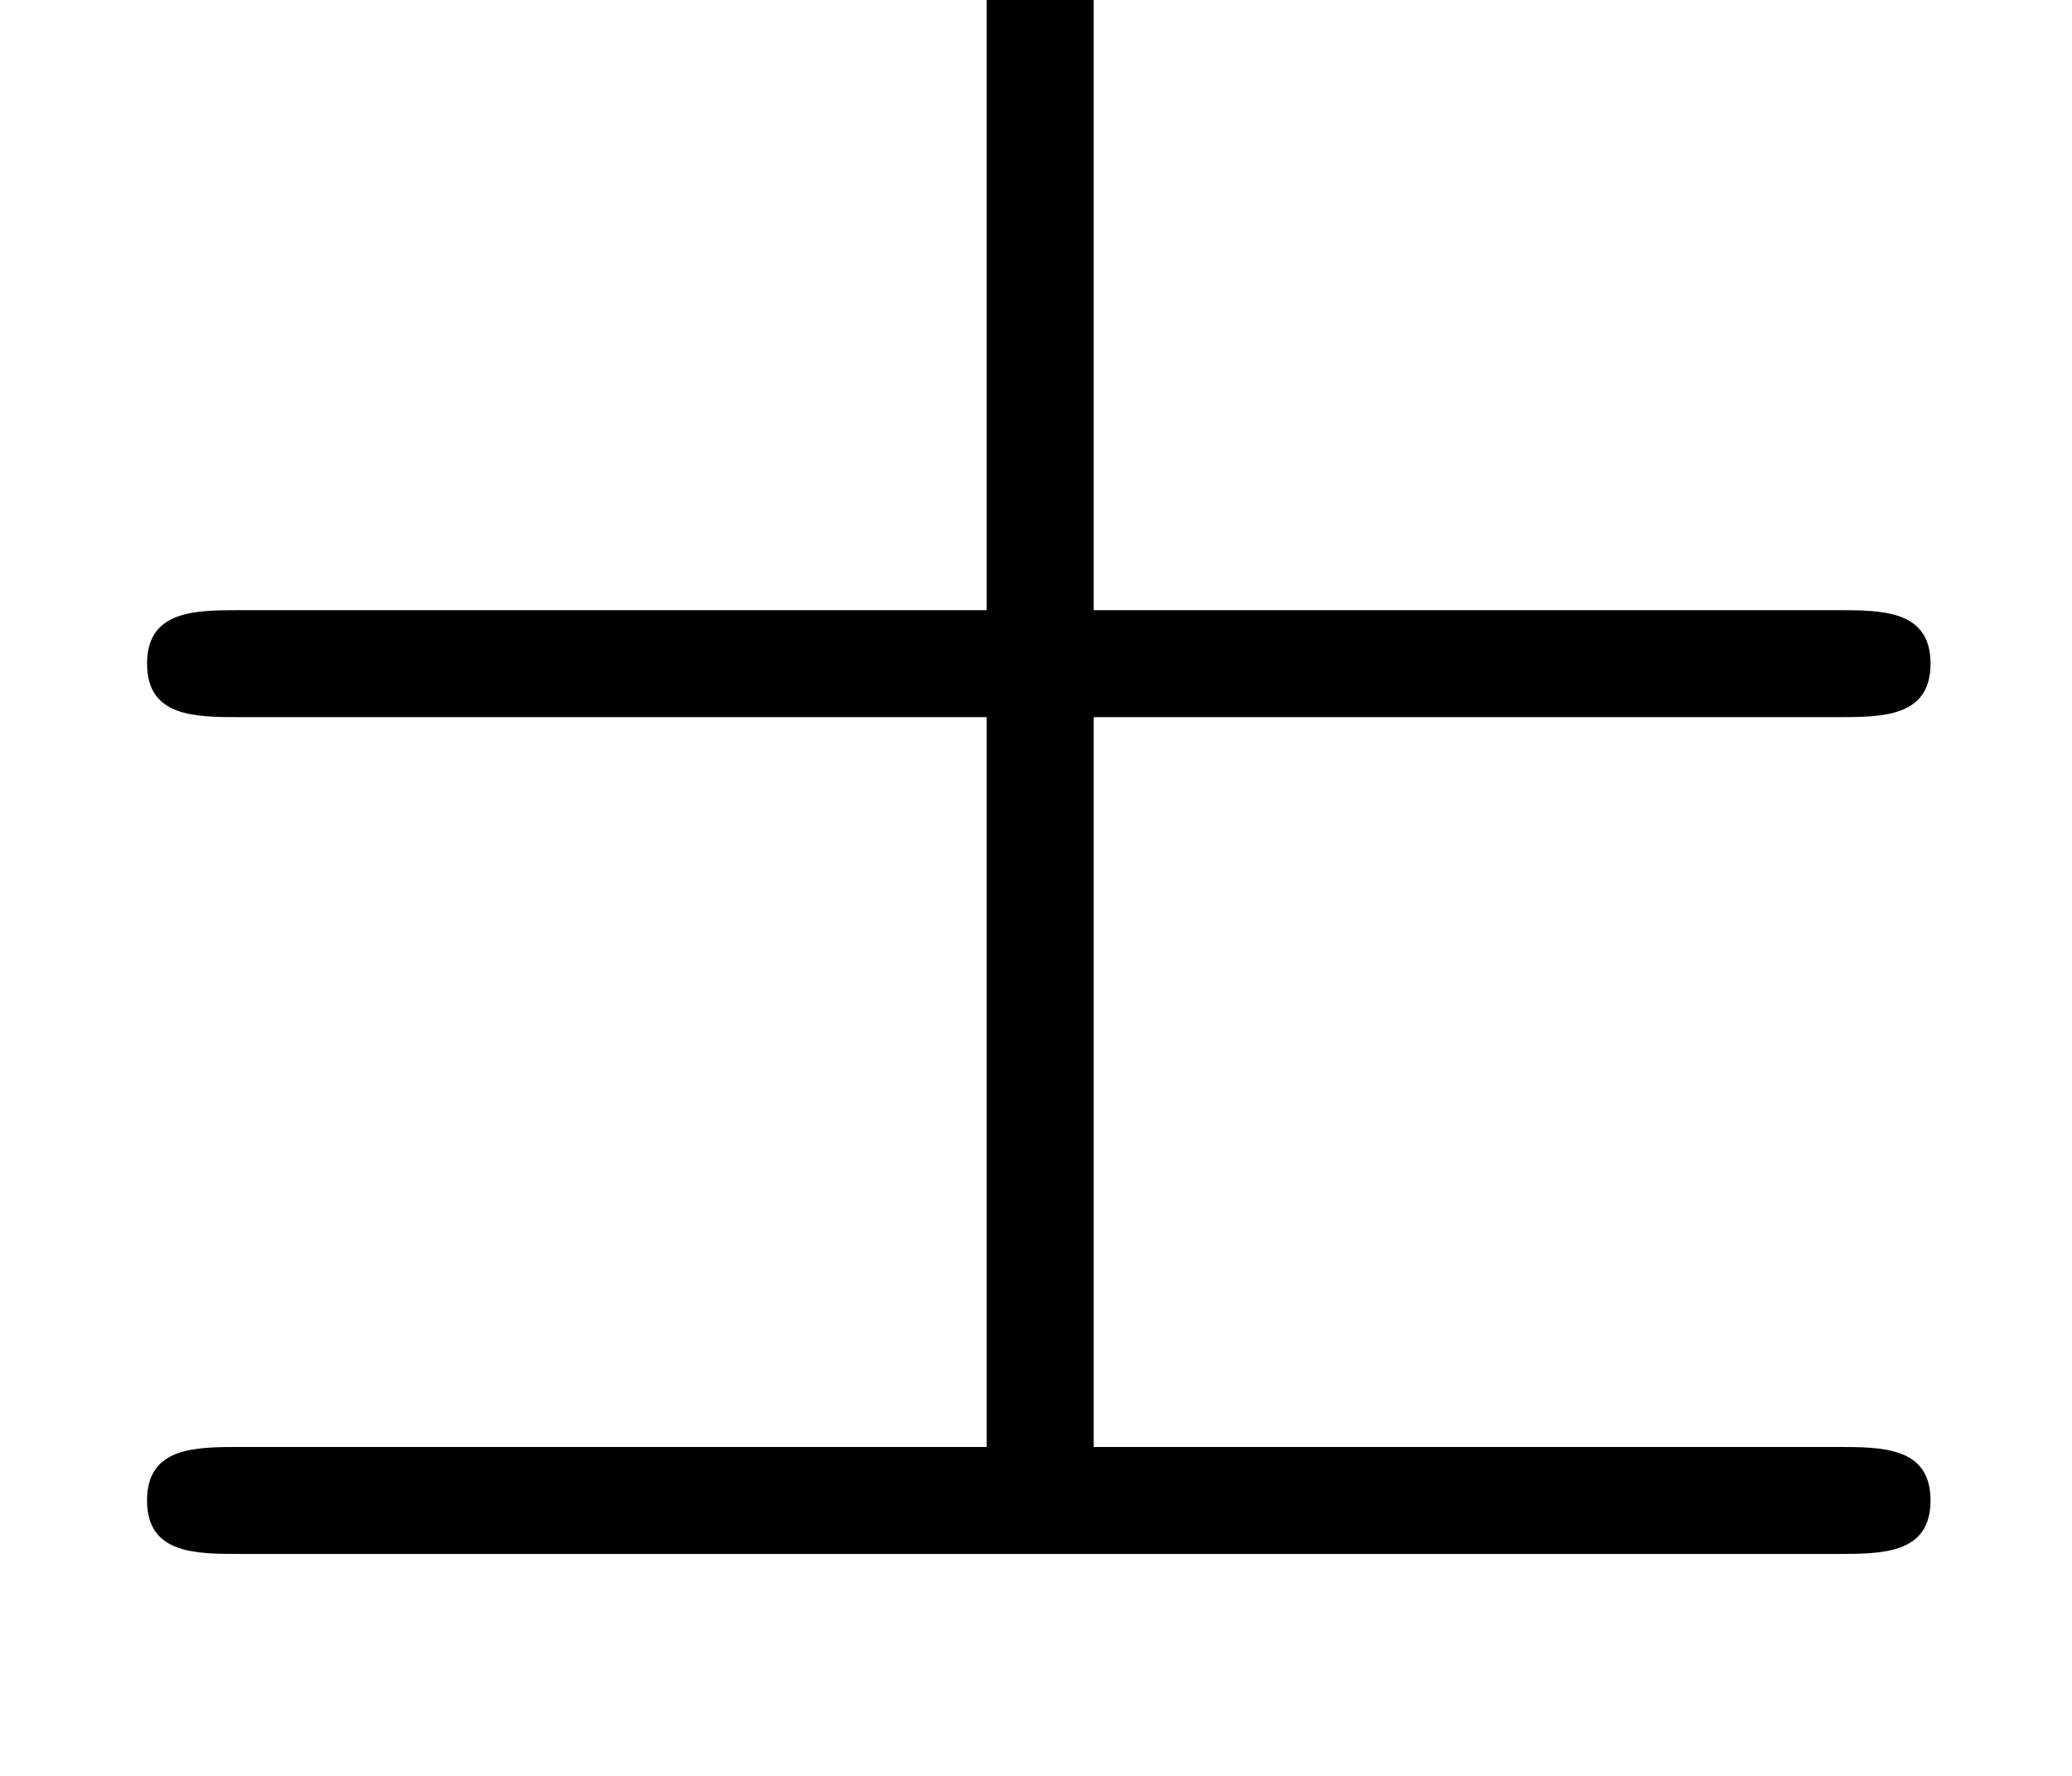 <?xml version='1.0'?>
<!-- This file was generated by dvisvgm 1.9.2 -->
<svg height='9.528pt' version='1.1' viewBox='-72 -71.969 11.117 9.528' width='11.117pt' xmlns='http://www.w3.org/2000/svg' xmlns:xlink='http://www.w3.org/1999/xlink'>
<defs>
<path d='M5.868 -4.49H9.856C10.1 -4.49 10.358 -4.49 10.358 -4.777S10.1 -5.064 9.856 -5.064H5.868V-9.024C5.868 -9.253 5.868 -9.555 5.581 -9.555S5.294 -9.296 5.294 -9.067V-5.064H1.291C1.047 -5.064 0.789 -5.064 0.789 -4.777S1.047 -4.49 1.291 -4.49H5.294V-0.574H1.291C1.047 -0.574 0.789 -0.574 0.789 -0.287S1.047 0 1.291 0H9.856C10.1 0 10.358 0 10.358 -0.287S10.1 -0.574 9.856 -0.574H5.868V-4.49Z' id='g0-6'/>
</defs>
<g id='page1'>
<use x='-72' xlink:href='#g0-6' y='-63.631'/>
</g>
</svg>
